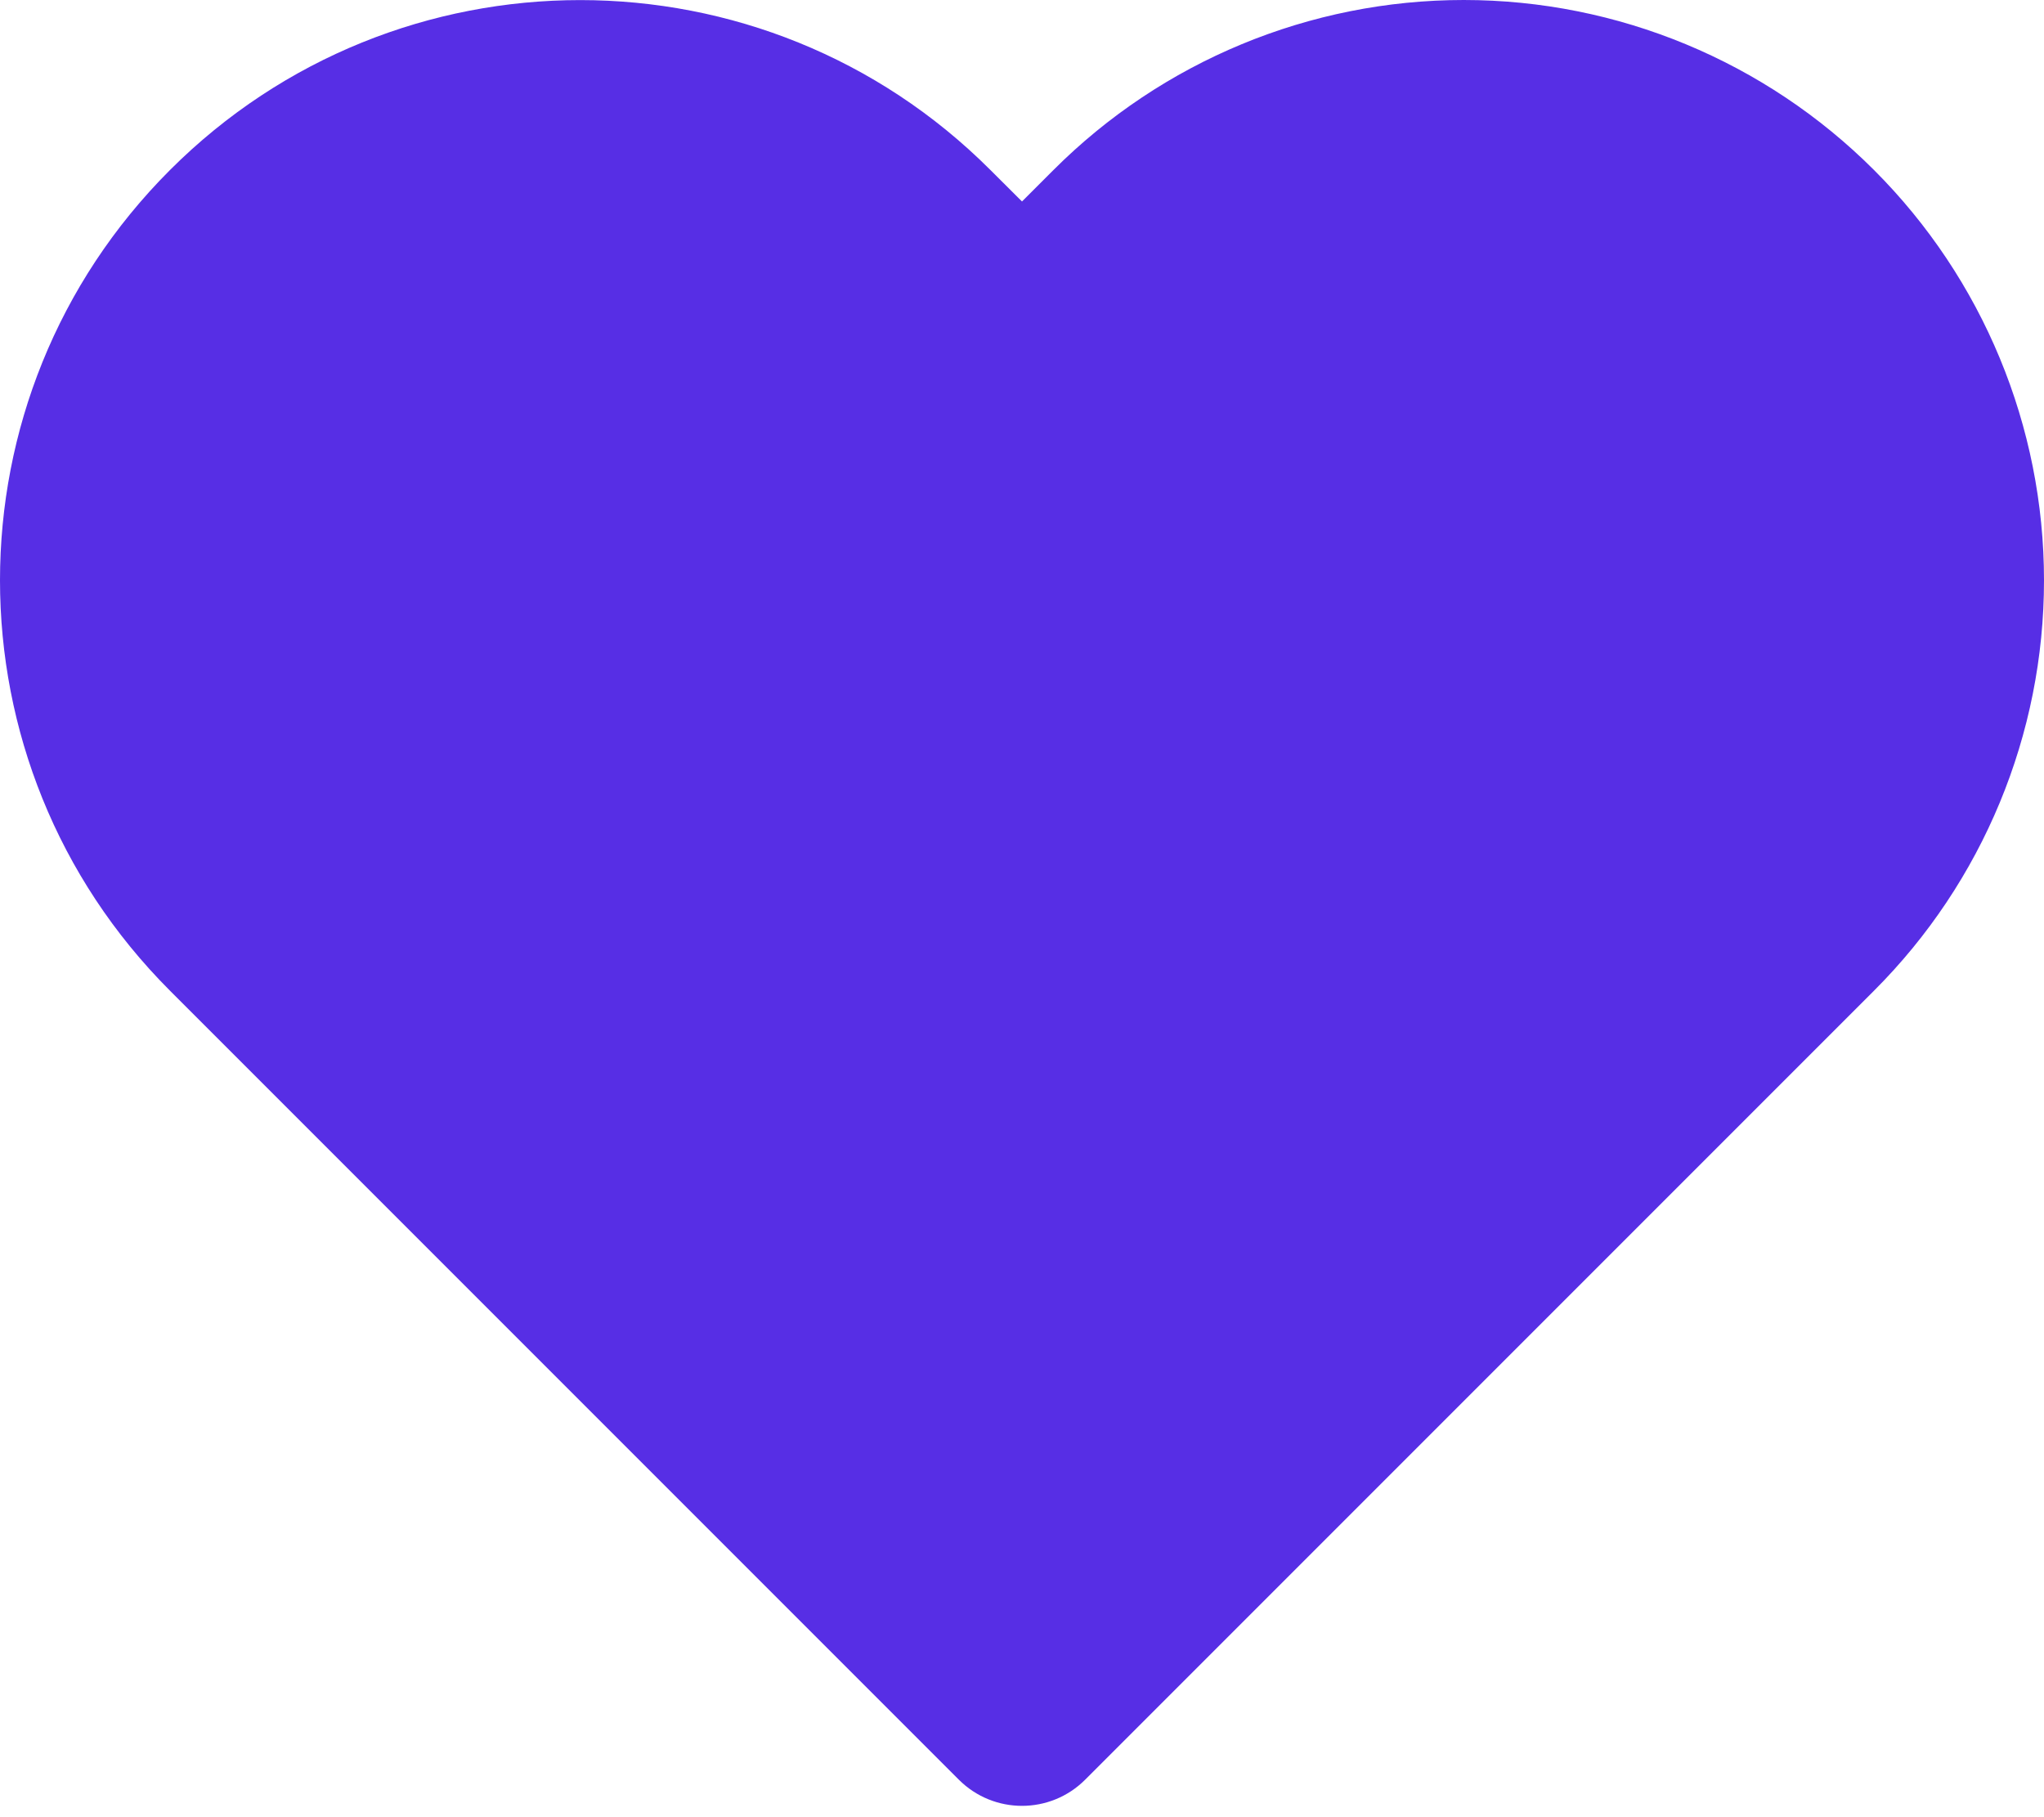 <svg width="18" height="16" viewBox="0 0 18 16" fill="none" xmlns="http://www.w3.org/2000/svg">
<path id="icon-fav-active" fill-rule="evenodd" clip-rule="evenodd" d="M12.89 0C11.535 0 10.235 0.539 9.277 1.497L9 1.774L8.722 1.497C6.727 -0.498 3.492 -0.498 1.497 1.497C-0.499 3.492 -0.499 6.727 1.497 8.723L8.444 15.67C8.751 15.977 9.249 15.977 9.556 15.67L16.503 8.723C17.462 7.765 18 6.465 18 5.11C18 3.755 17.462 2.455 16.503 1.497C15.545 0.539 14.245 0 12.89 0Z" fill="#572EE5"/>
</svg>
